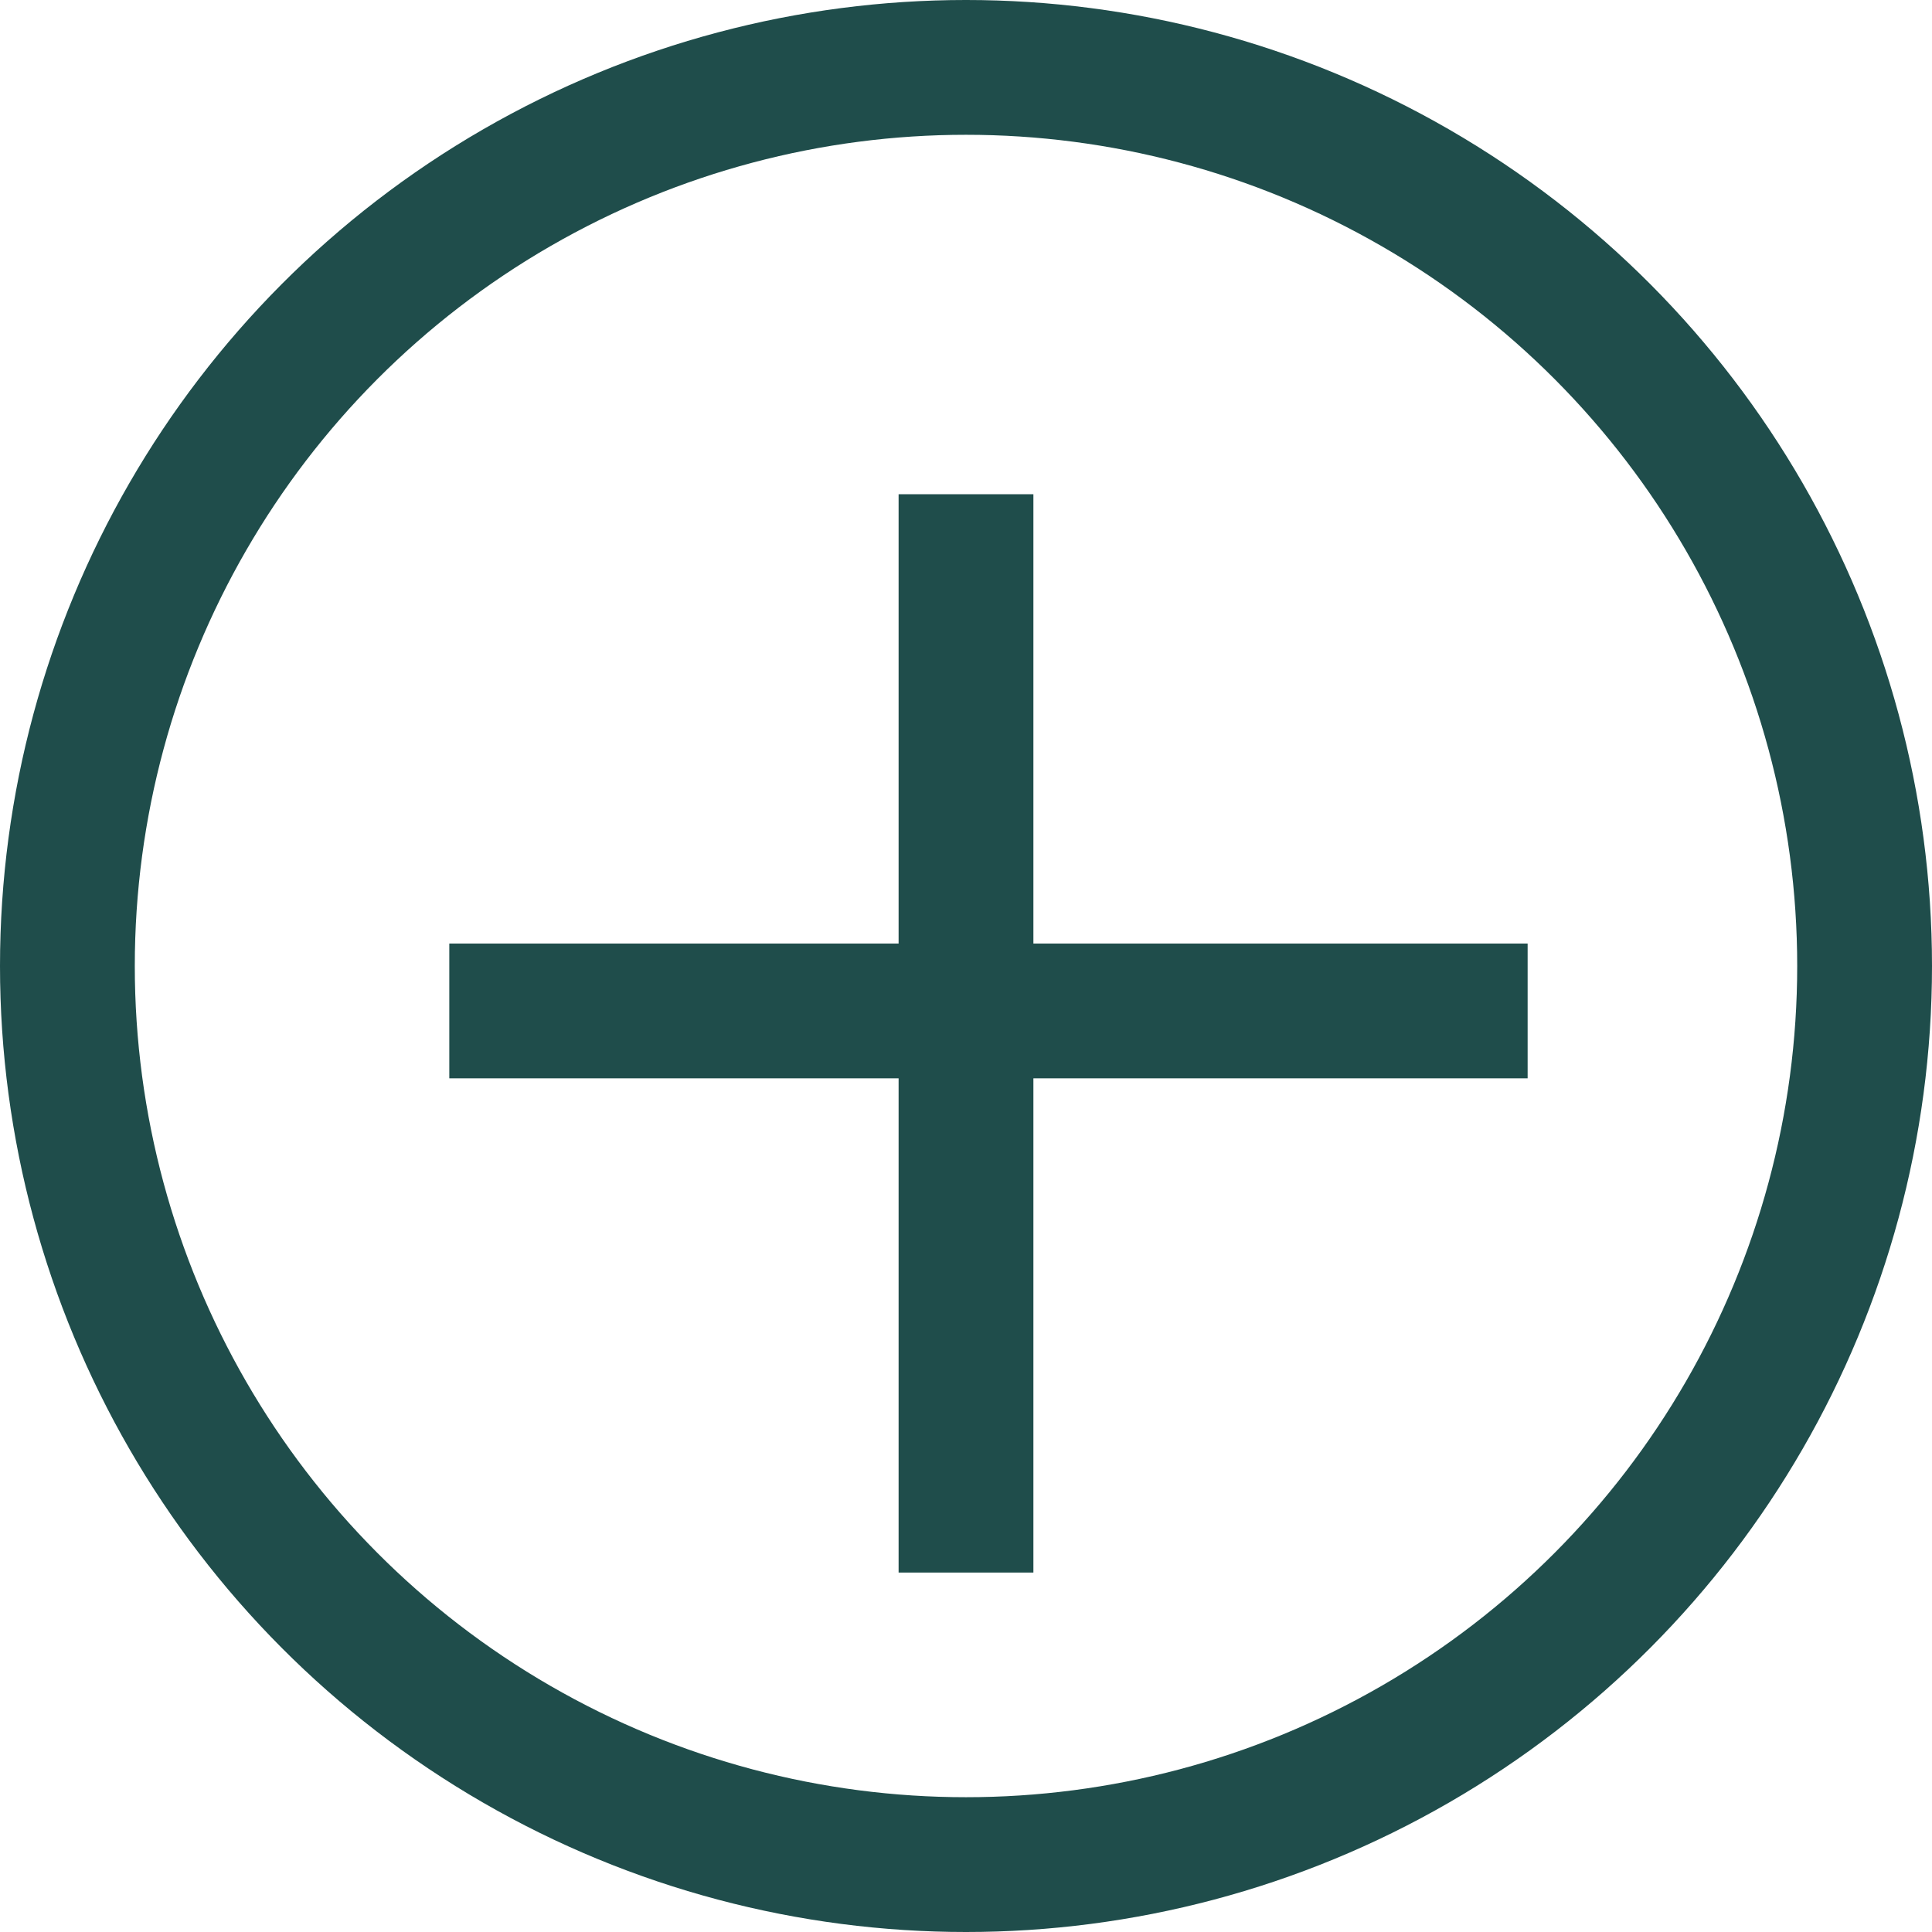 <svg width="43" height="43" viewBox="0 0 43 43" fill="none" xmlns="http://www.w3.org/2000/svg">
<circle cx="21.5" cy="21.5" r="20" stroke="#1F4D4B" stroke-width="3"/>
<line x1="21.5" y1="11" x2="21.5" y2="35" stroke="#1F4D4B" stroke-width="3"/>
<line x1="10" y1="22.5" x2="34" y2="22.5" stroke="#1F4D4B" stroke-width="3"/>
</svg>
